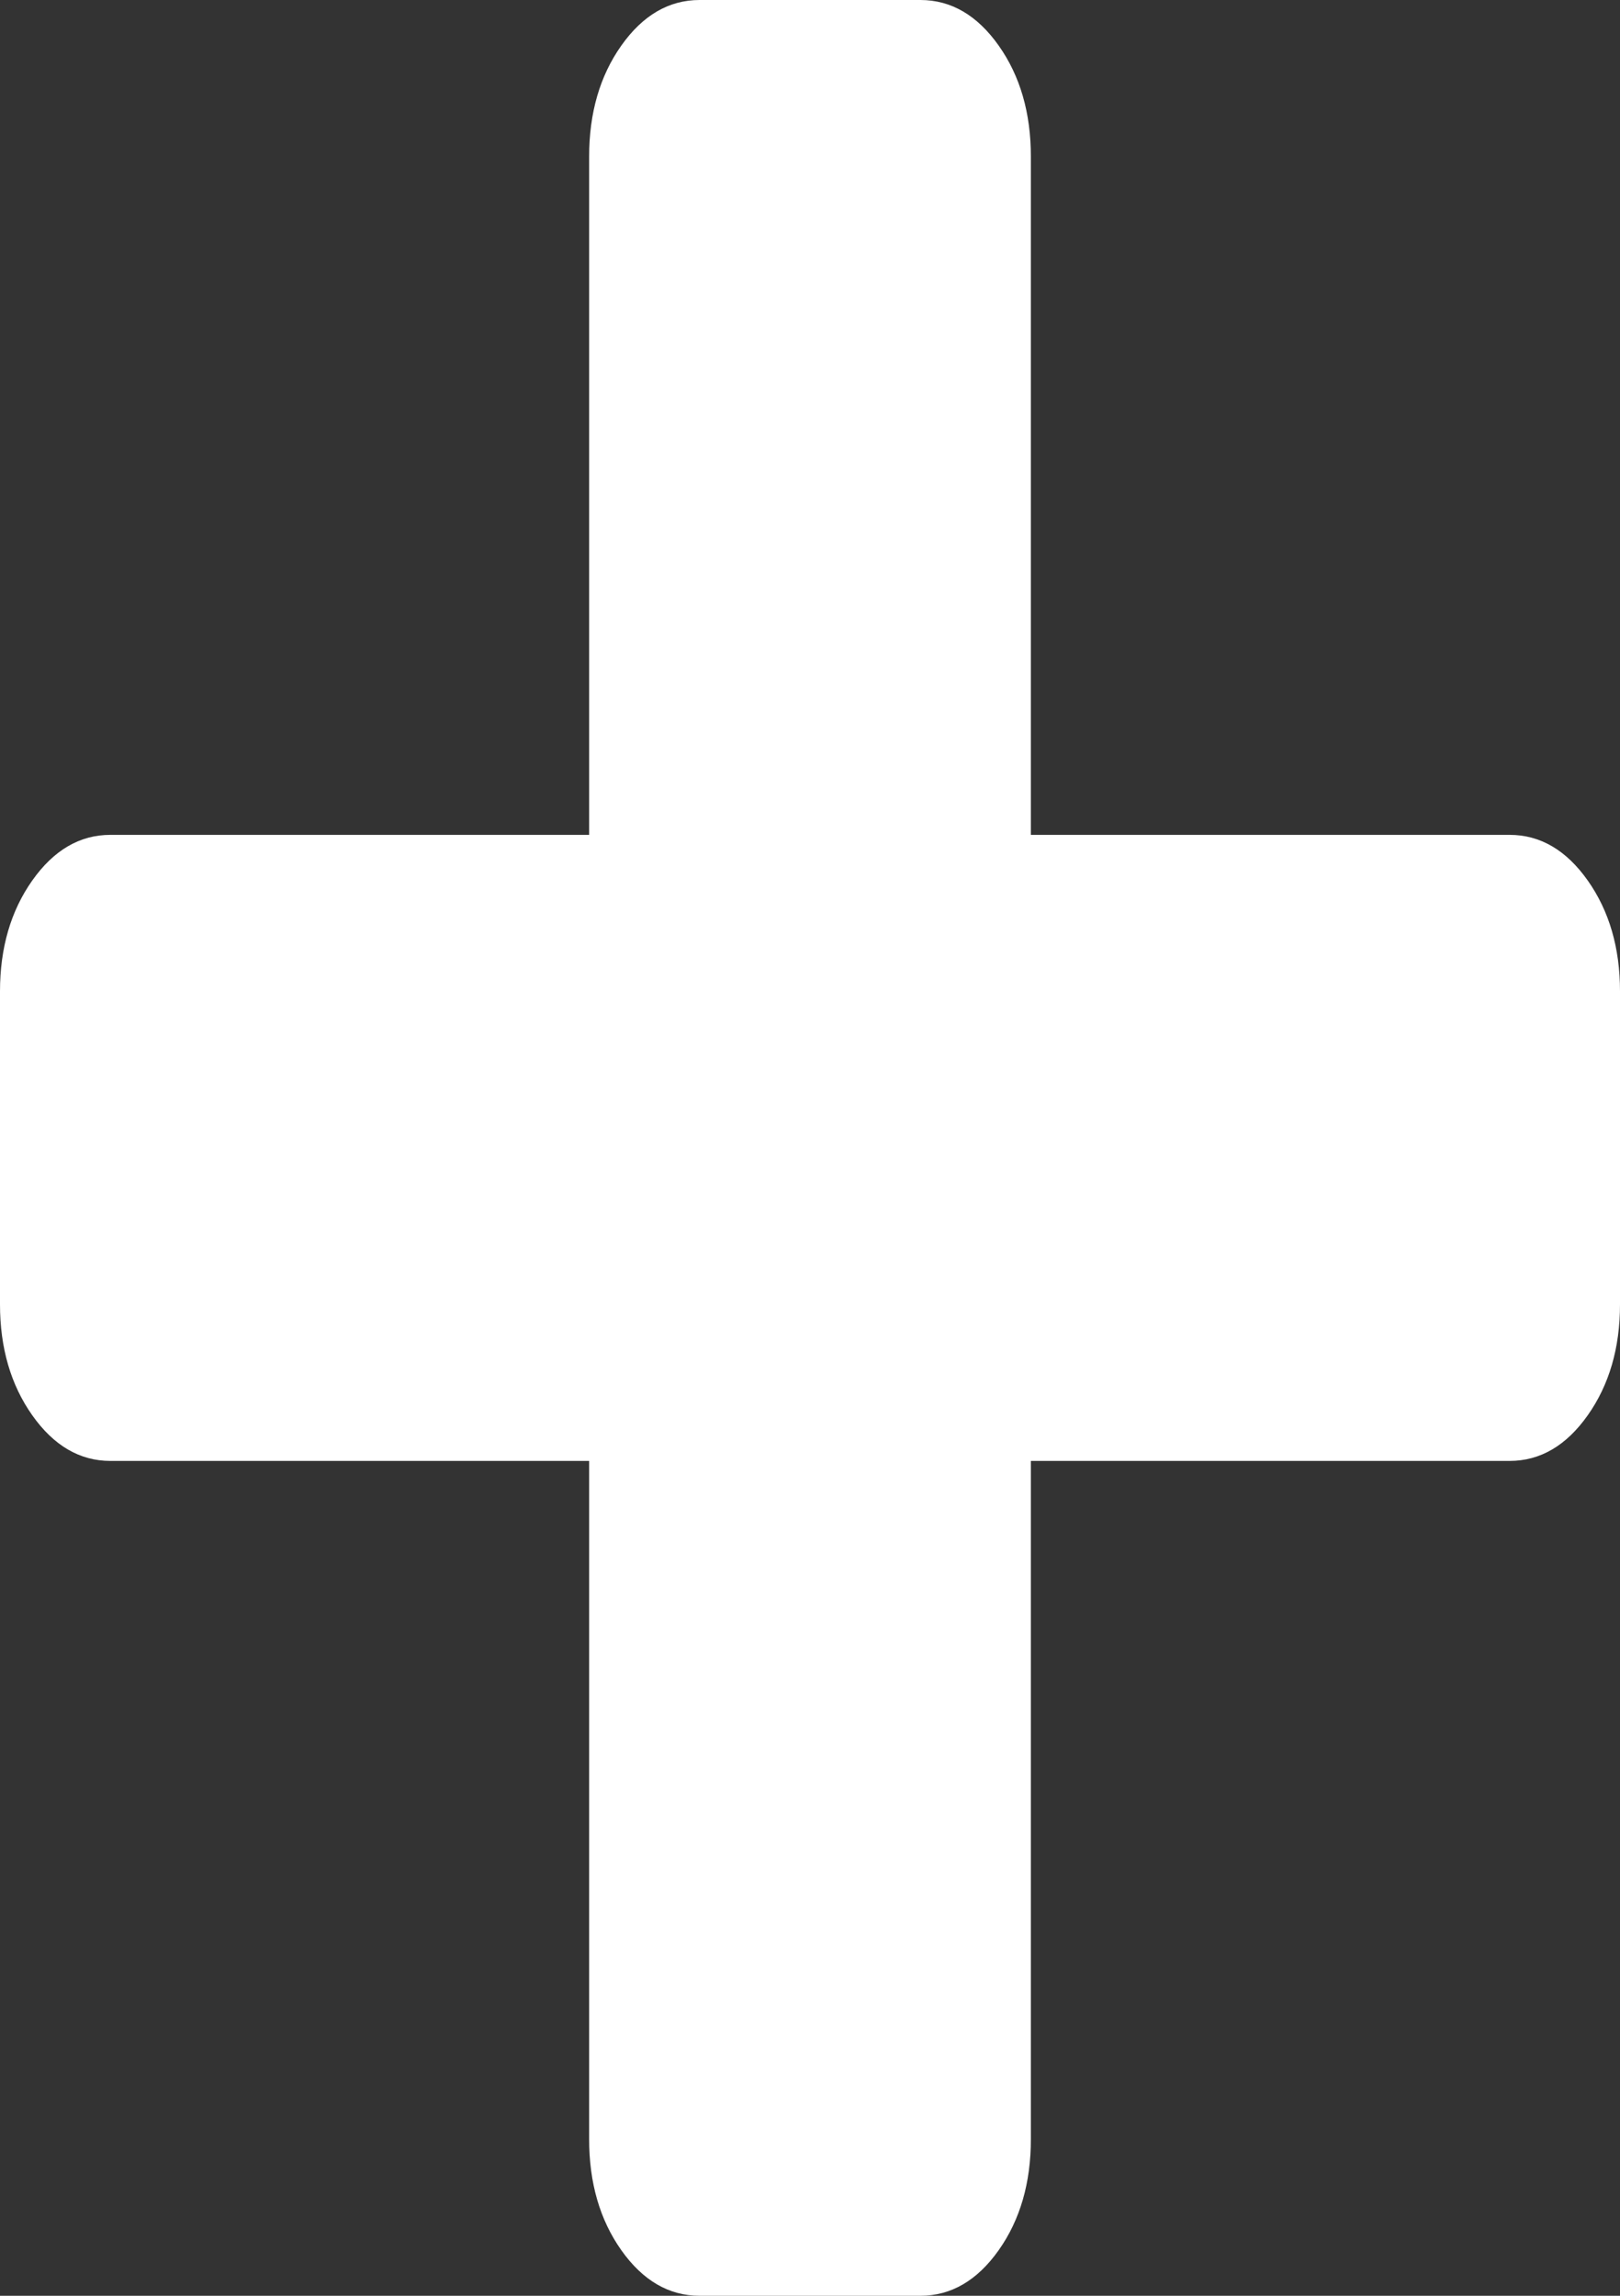 ﻿<?xml version="1.0" encoding="utf-8"?>
<svg version="1.1" xmlns:xlink="http://www.w3.org/1999/xlink" width="12px" height="17px" xmlns="http://www.w3.org/2000/svg">
  <rect width="100%" height="100%" fill="#333333" stroke="none"/>
  <g transform="matrix(1 0 0 1 -982 -1047 )">
    <path d="M 11.761 6.52  C 11.92 6.745  12 7.019  12 7.341  L 12 9.659  C 12 9.981  11.92 10.255  11.761 10.48  C 11.602 10.705  11.409 10.818  11.182 10.818  L 7.636 10.818  L 7.636 15.841  C 7.636 16.163  7.557 16.437  7.398 16.662  C 7.239 16.887  7.045 17  6.818 17  L 5.182 17  C 4.955 17  4.761 16.887  4.602 16.662  C 4.443 16.437  4.364 16.163  4.364 15.841  L 4.364 10.818  L 0.818 10.818  C 0.591 10.818  0.398 10.705  0.239 10.48  C 0.08 10.255  0 9.981  0 9.659  L 0 7.341  C 0 7.019  0.08 6.745  0.239 6.52  C 0.398 6.295  0.591 6.182  0.818 6.182  L 4.364 6.182  L 4.364 1.159  C 4.364 0.837  4.443 0.563  4.602 0.338  C 4.761 0.113  4.955 0  5.182 0  L 6.818 0  C 7.045 0  7.239 0.113  7.398 0.338  C 7.557 0.563  7.636 0.837  7.636 1.159  L 7.636 6.182  L 11.182 6.182  C 11.409 6.182  11.602 6.295  11.761 6.52  Z " fill-rule="nonzero" fill="#ffffff" stroke="none" transform="matrix(1 0 0 1 982 1047 )" />
  </g>
</svg>
